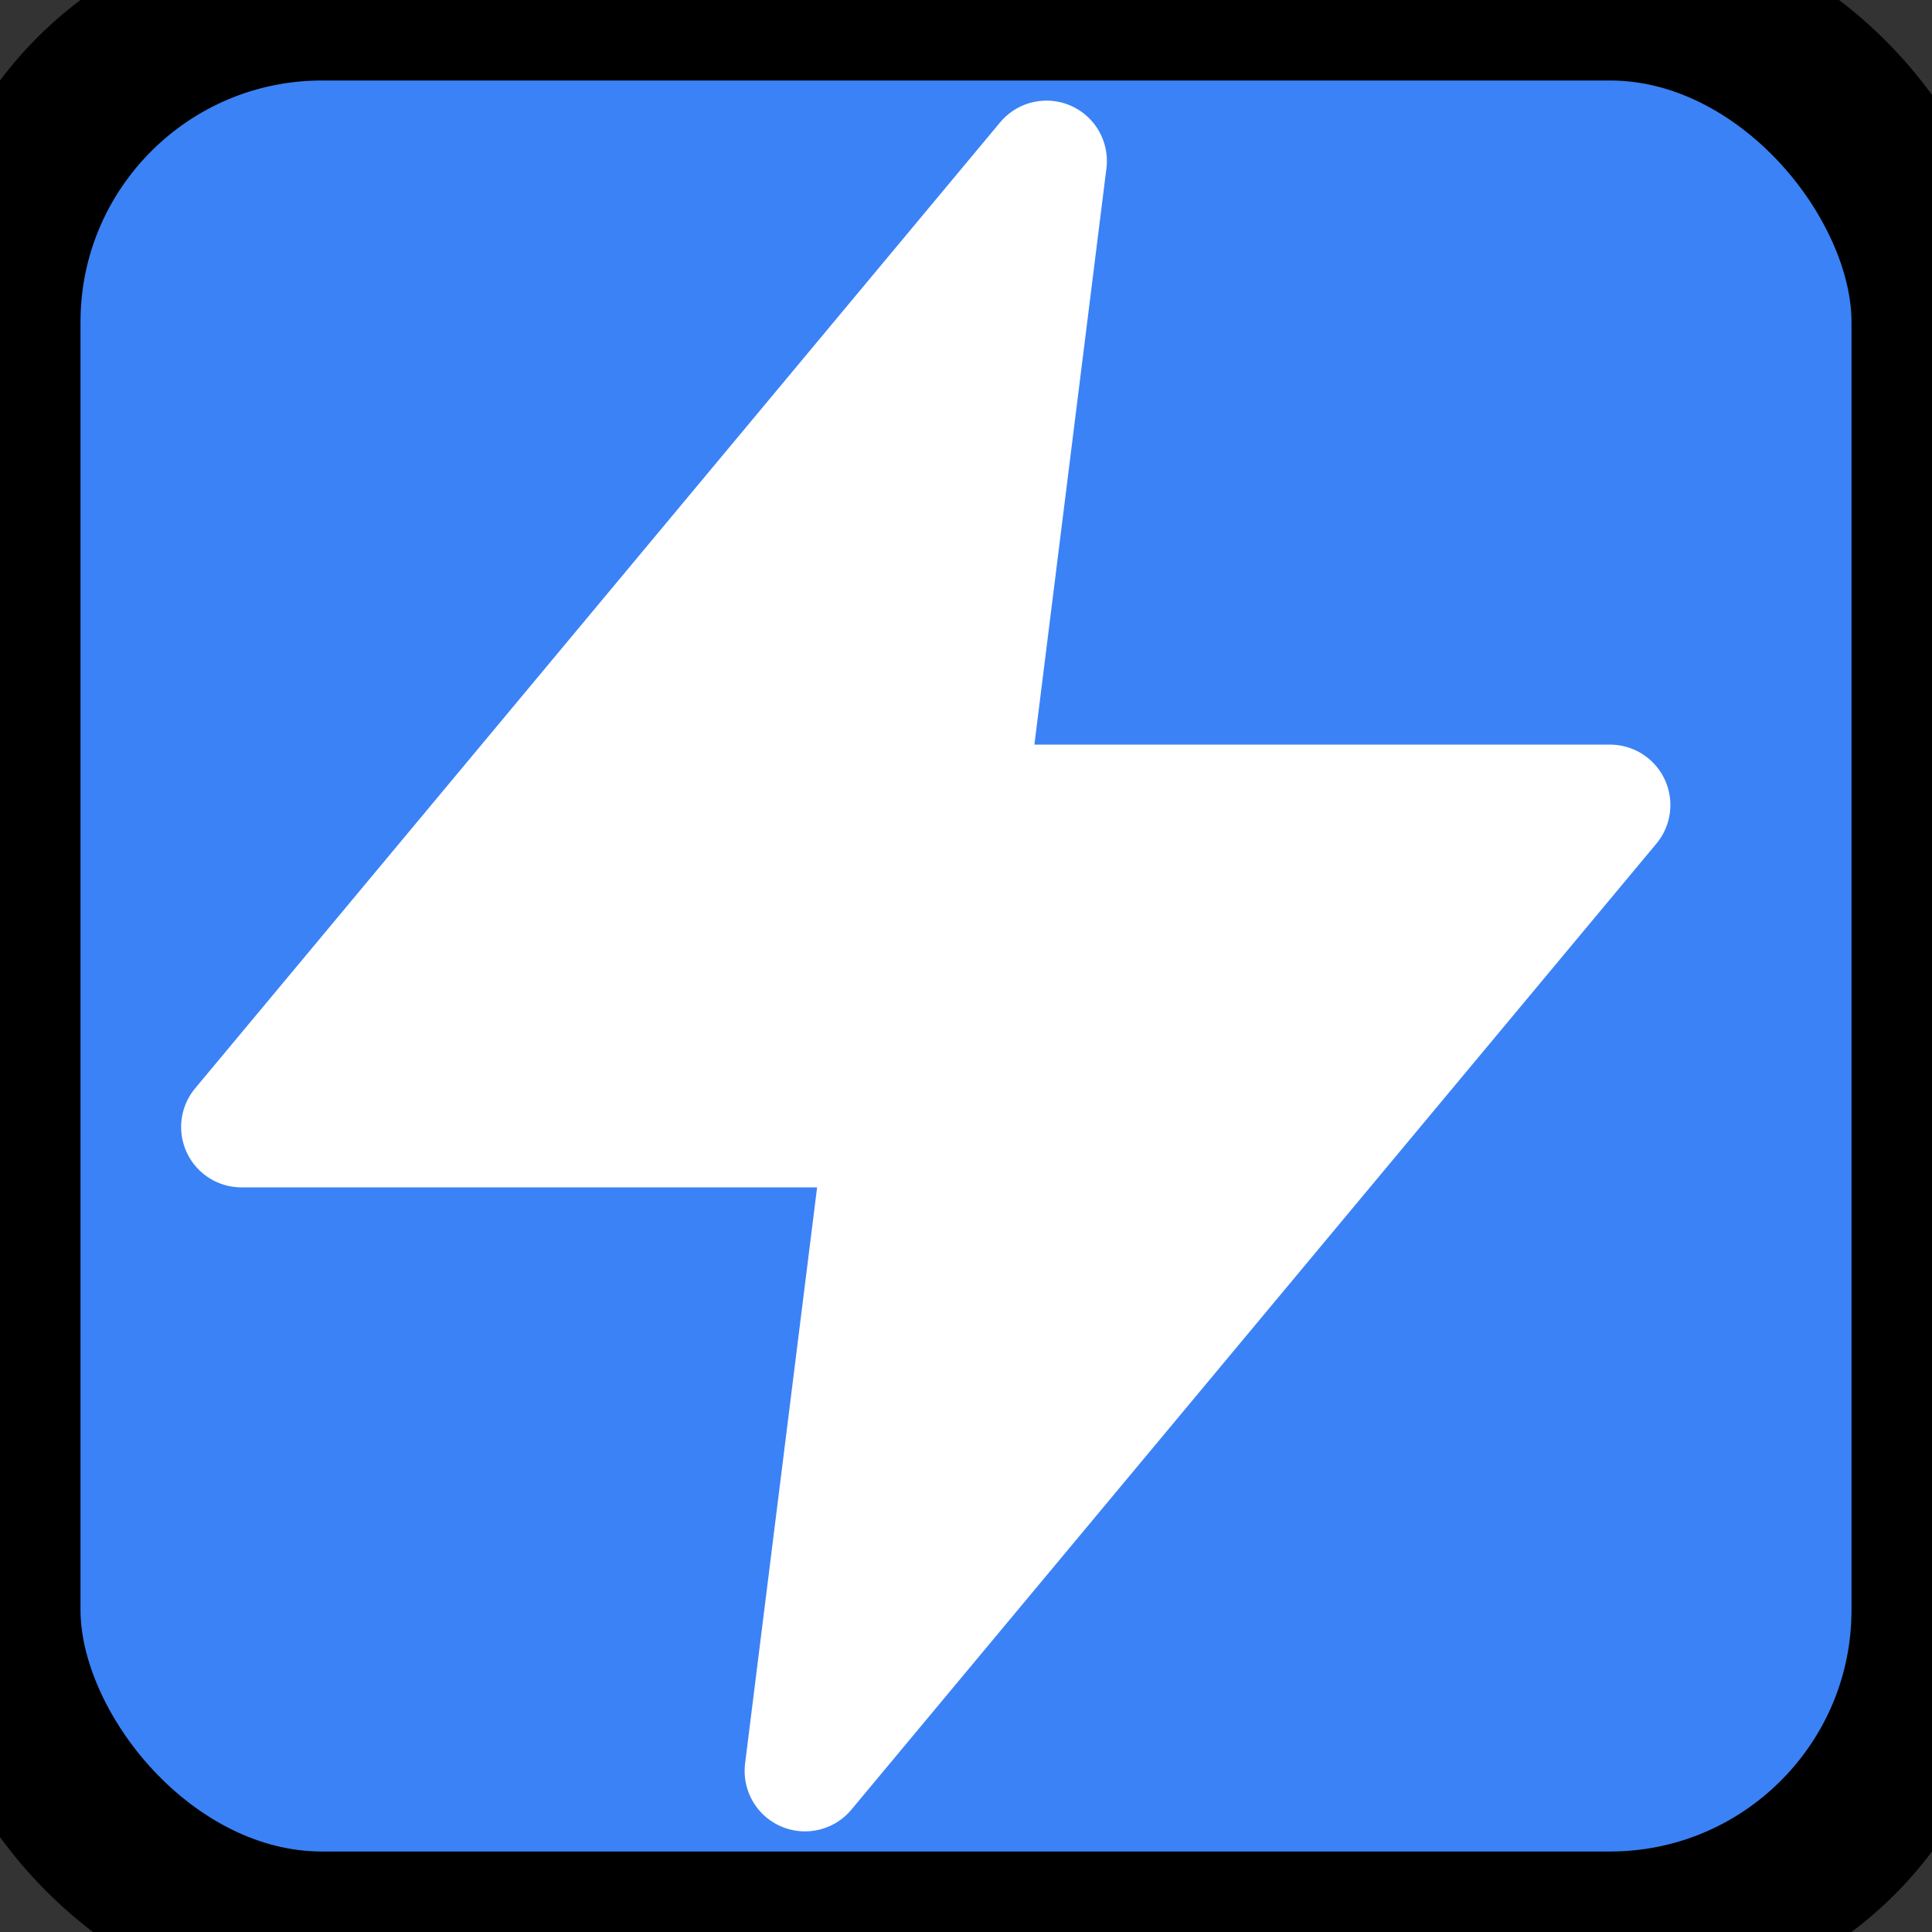 <svg xmlns="http://www.w3.org/2000/svg" viewBox="0 0 24 24" fill="none" stroke="currentColor" stroke-width="2" stroke-linecap="round" stroke-linejoin="round">
  <rect x="0" y="0" width="24" height="24" fill="#333333" stroke="none"/>
  <rect width="24" height="24" rx="4" fill="#3b82f6"/>
  <path d="M13 2 3 14h8l-1 8 10-12h-8l1-8z" fill="white" stroke="white" stroke-width="1.5"/>
</svg>

